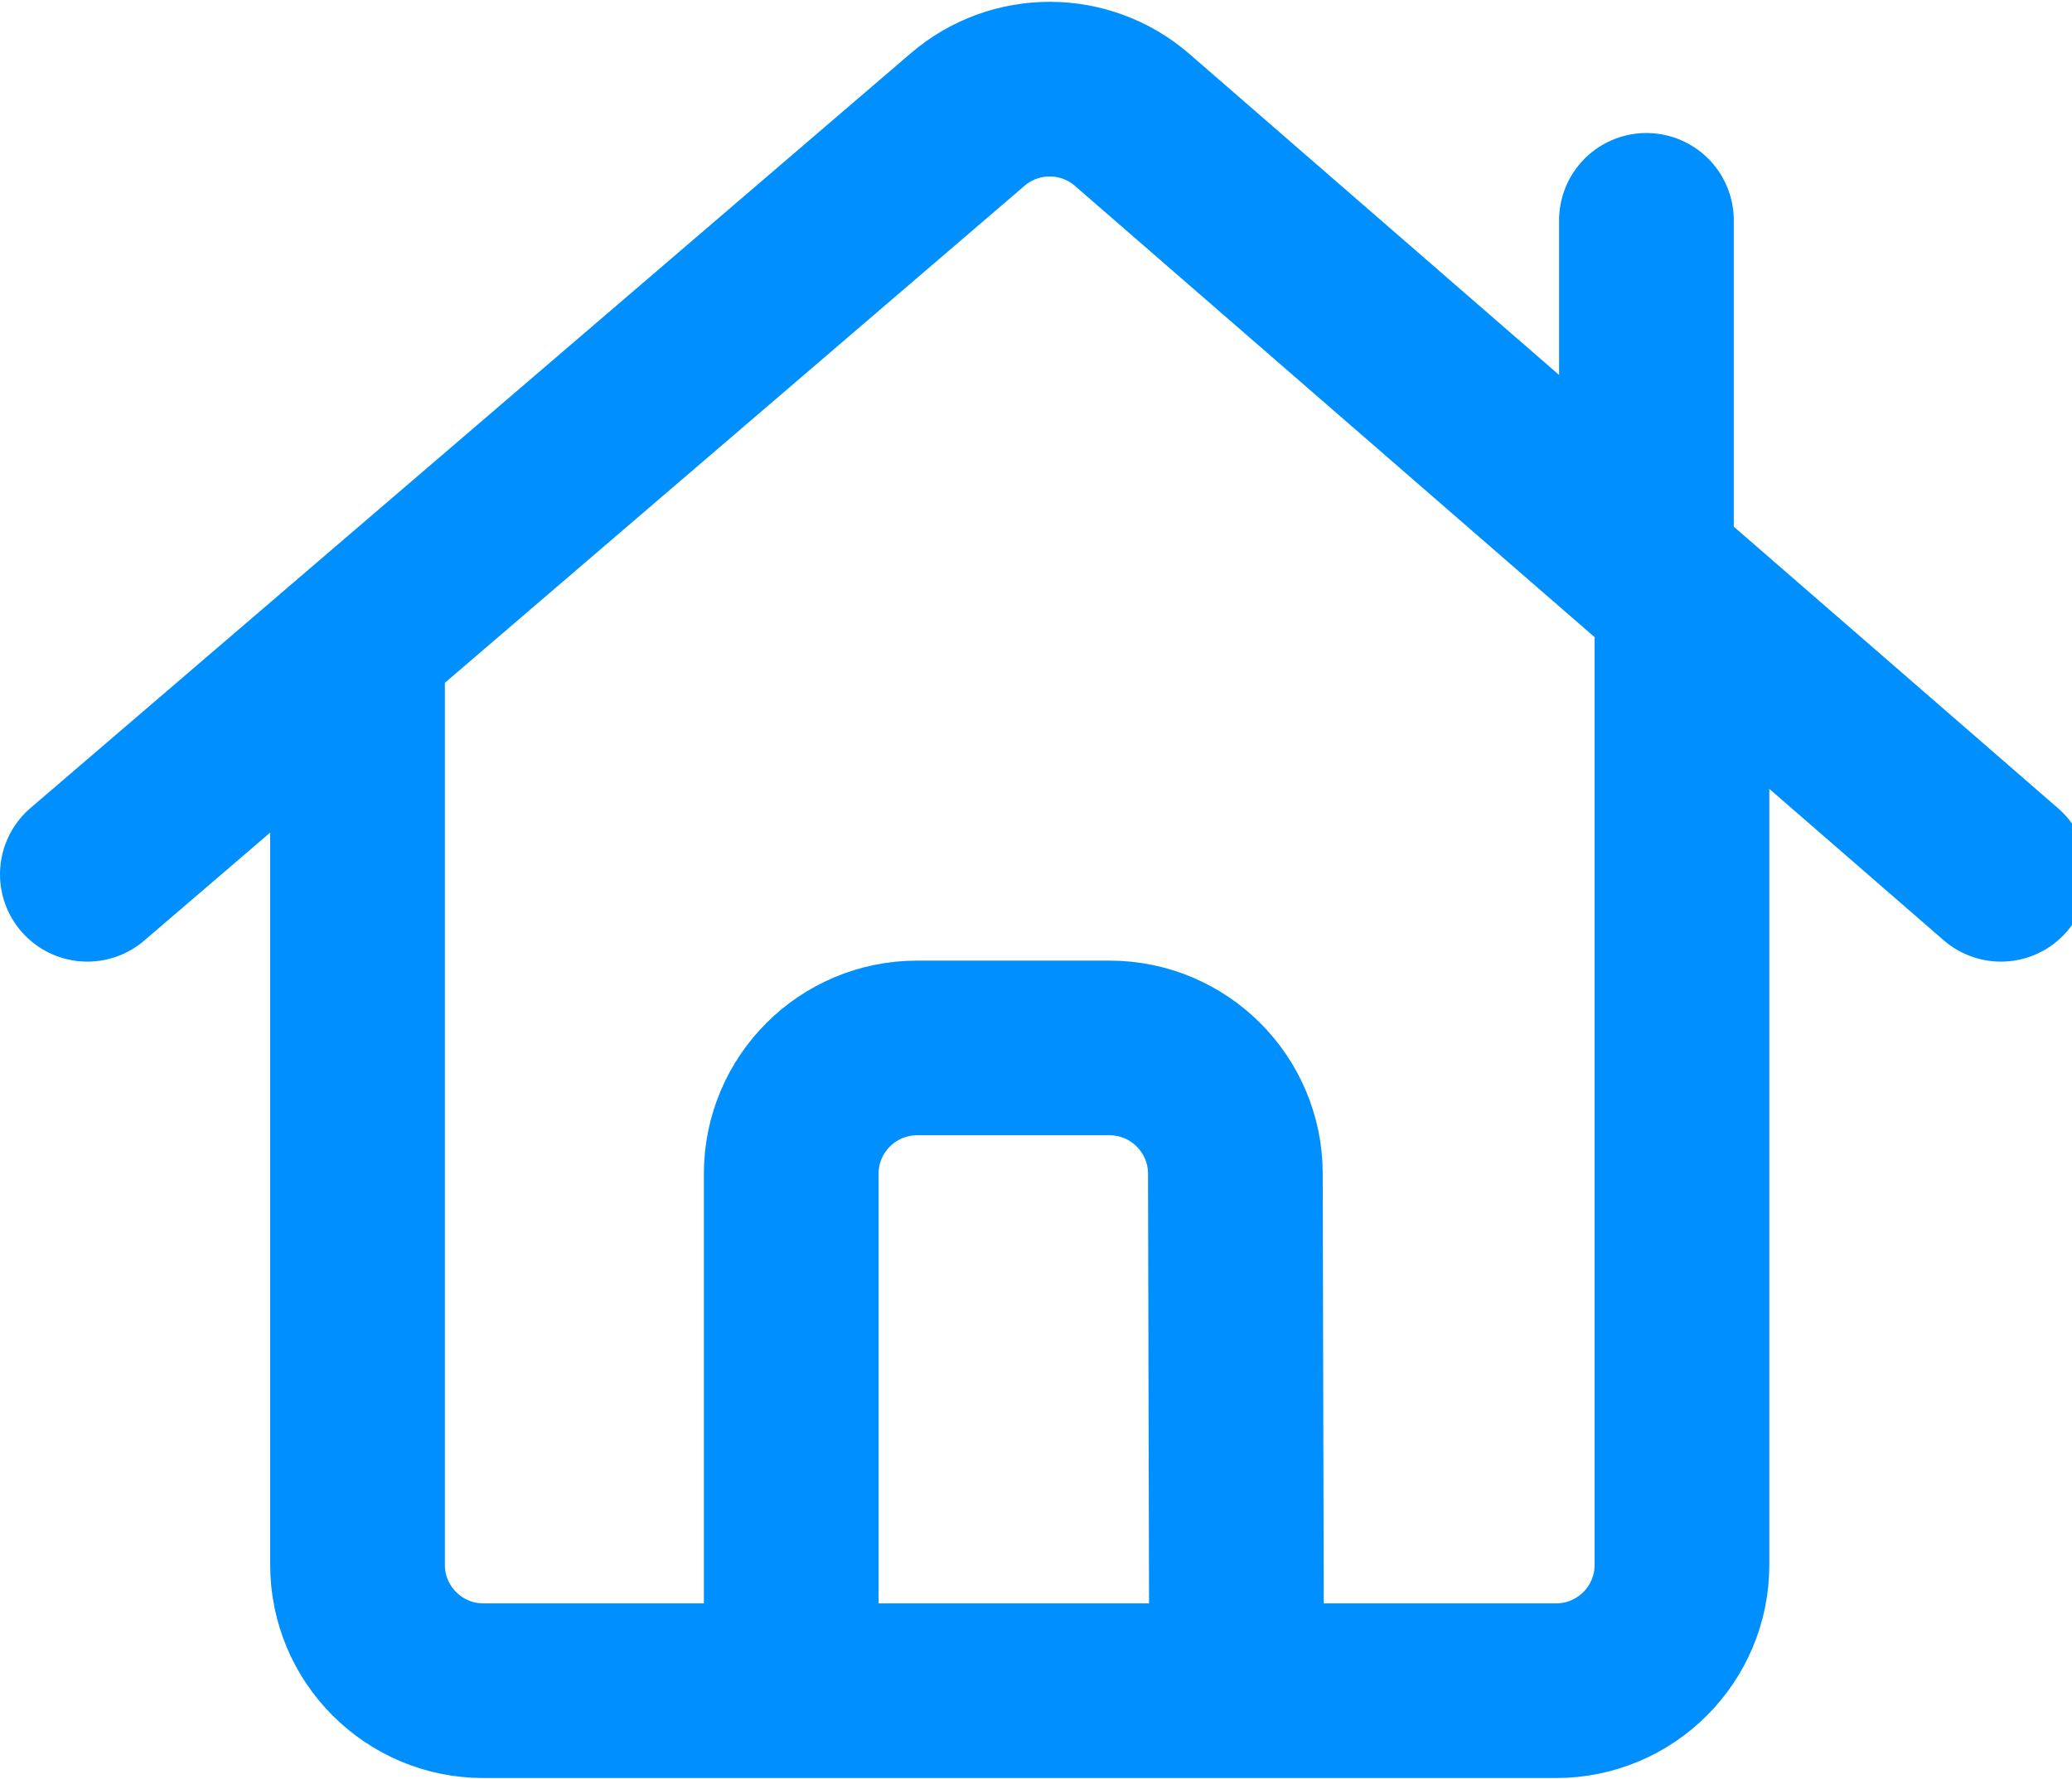 <svg width="1020" height="876" viewBox="0 0 1020 876" fill="none" xmlns="http://www.w3.org/2000/svg">
<path d="M43 430.5L176 316.44M985 430.5L828 294.131M176 316.44L476.381 58.835C499.716 38.823 534.191 38.932 557.399 59.09L810.5 278.931M176 316.44V770.5C176 804.742 203.758 832.5 238 832.5H389.5M828 294.131V770.5C828 804.742 800.242 832.5 766 832.5H608.75M828 294.131L810.5 278.931M389.5 832.5V578C389.5 543.758 417.258 516 451.5 516H546.147C580.331 516 608.066 543.669 608.147 577.853L608.75 832.5M389.5 832.5H608.75M810.5 278.931V108.5" stroke="#008FFF" stroke-width="86" stroke-linecap="round"/>
</svg>

